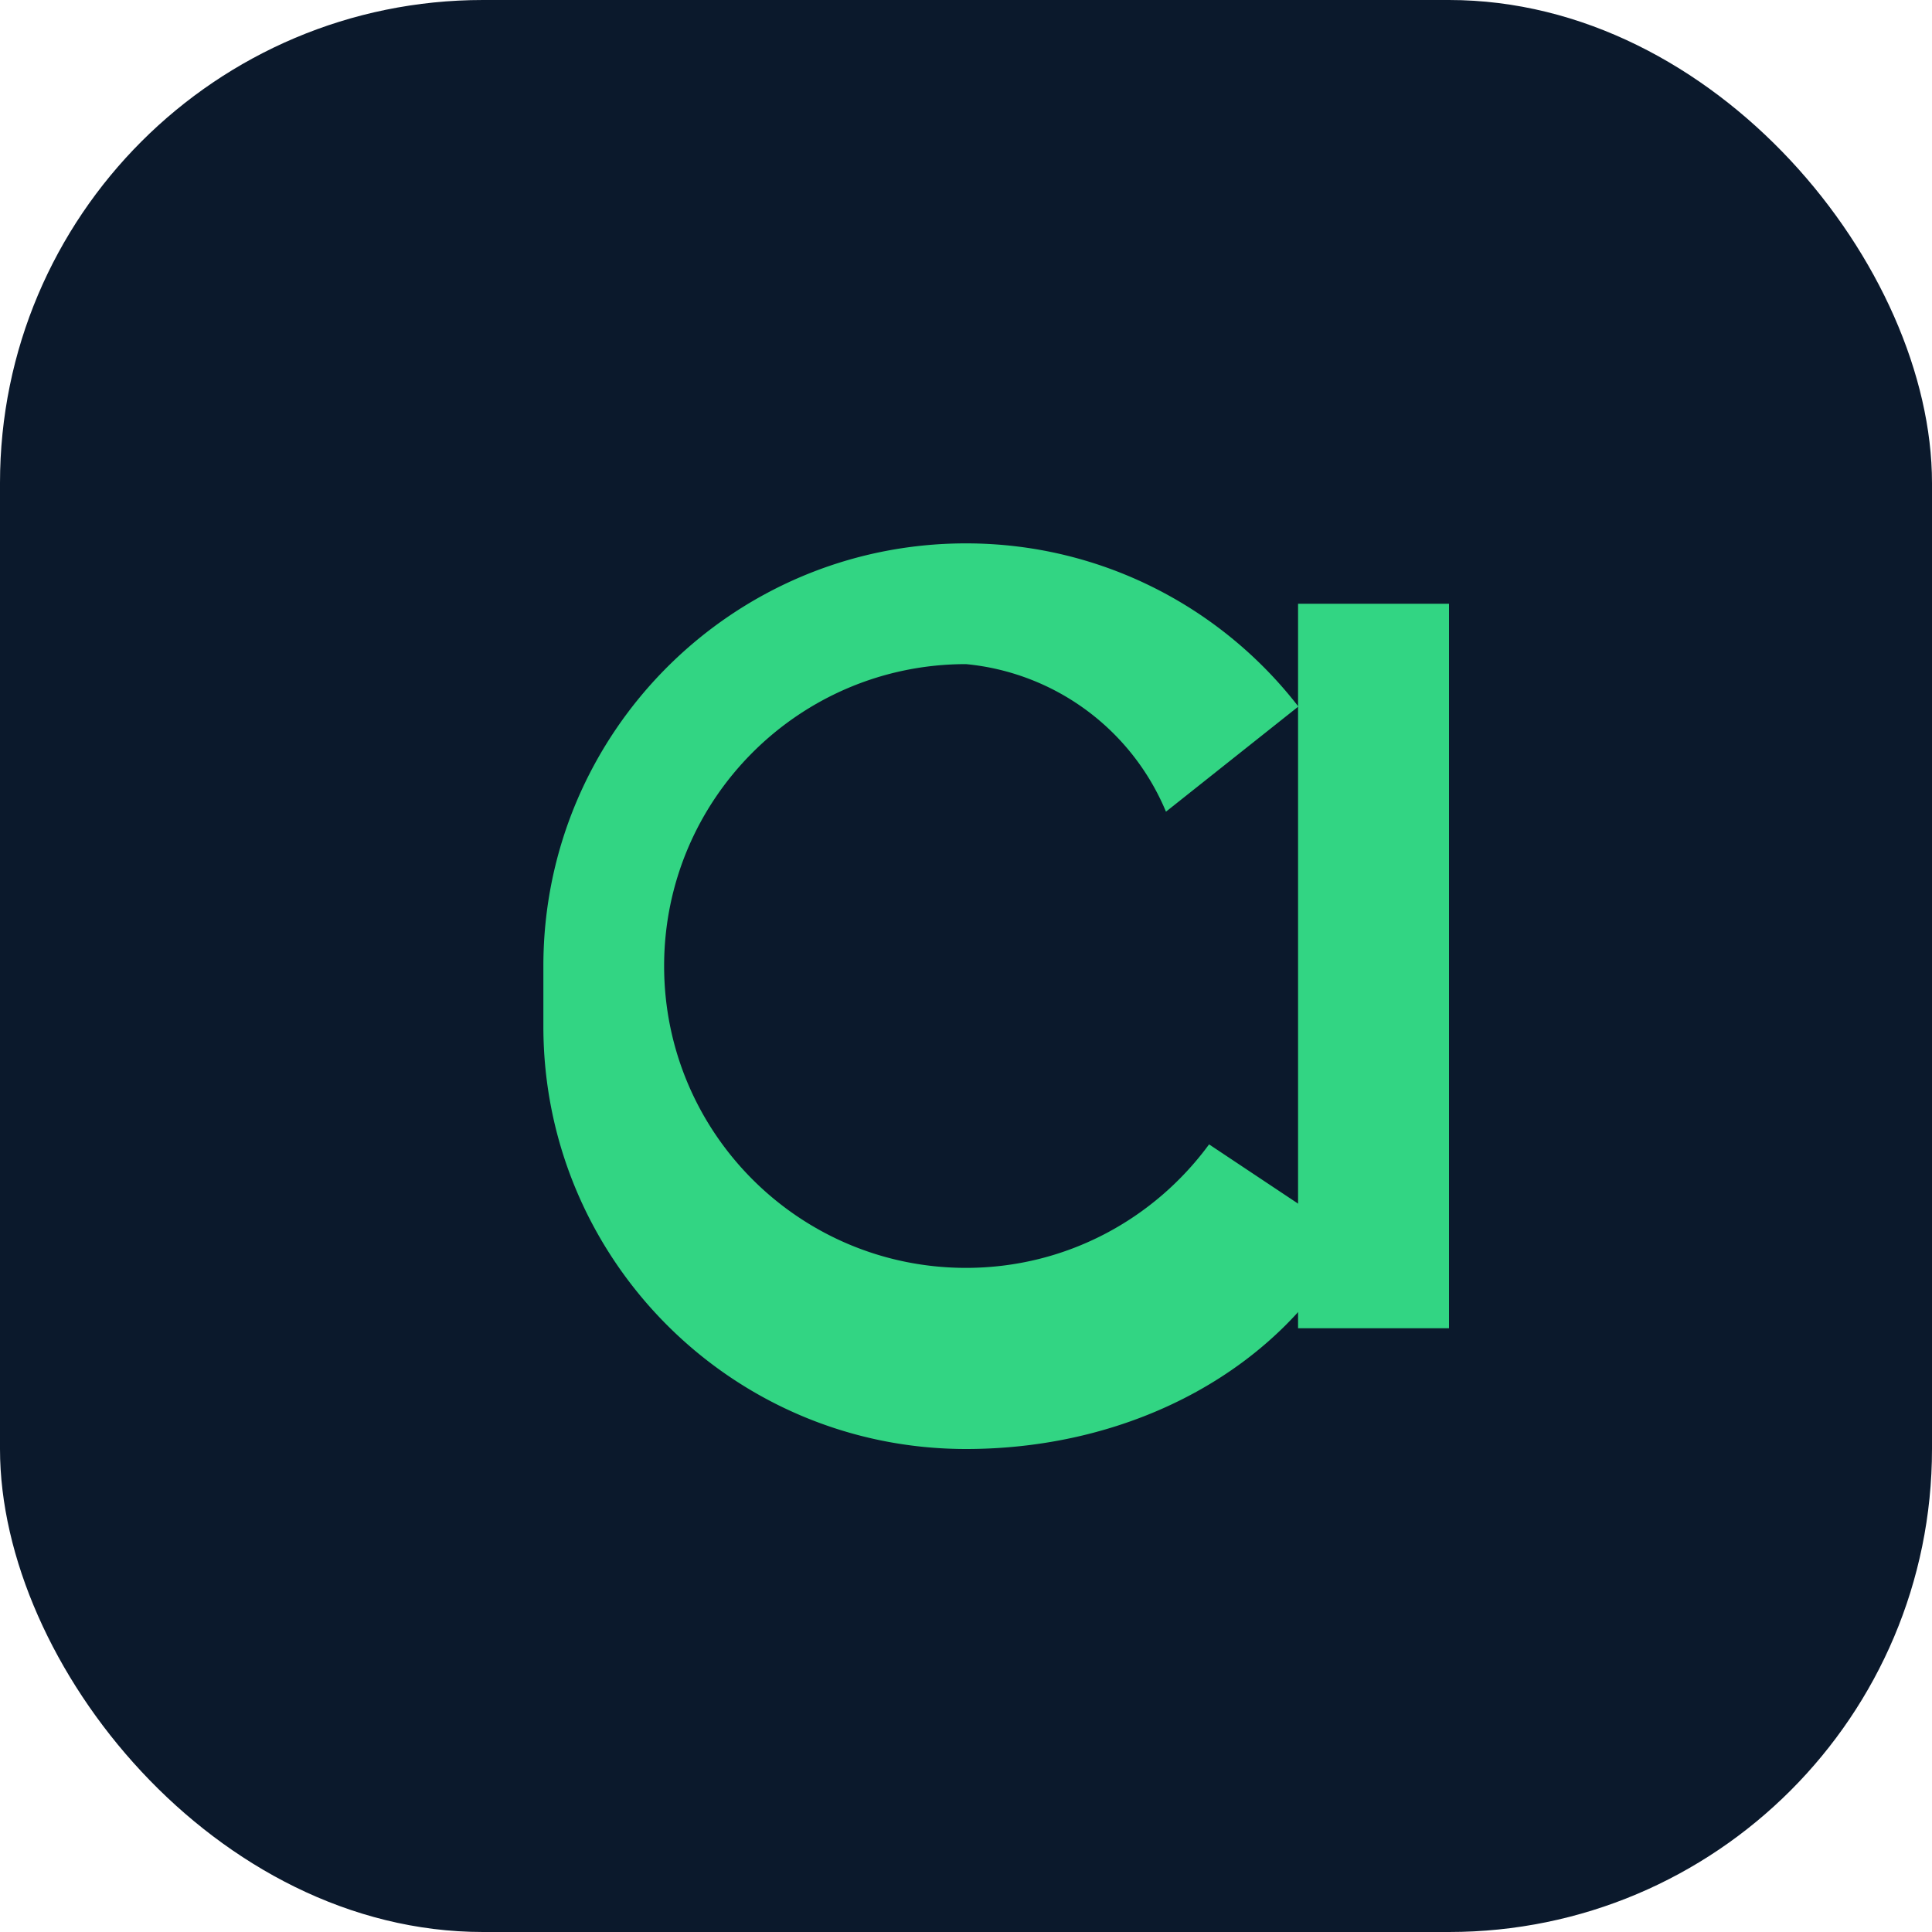<svg xmlns="http://www.w3.org/2000/svg" viewBox="0 0 64 64" fill="none">
  <rect width="64" height="64" rx="16" fill="#0B192C"/>
  <path d="M18 32c0-7.732 6.268-14 14-14 4.47 0 8.465 2.116 11.01 5.405l-4.386 3.483A7.997 7.997 0 0 0 32 22c-5.523 0-10 4.477-10 10s4.477 10 10 10c3.308 0 6.233-1.611 8.052-4.091l4.66 3.102C42.511 45.27 37.611 48 32 48c-7.732 0-14-6.268-14-14Z" fill="#32D583"/>
  <path d="M43 20h5v24h-5z" fill="#32D583"/>
</svg>
